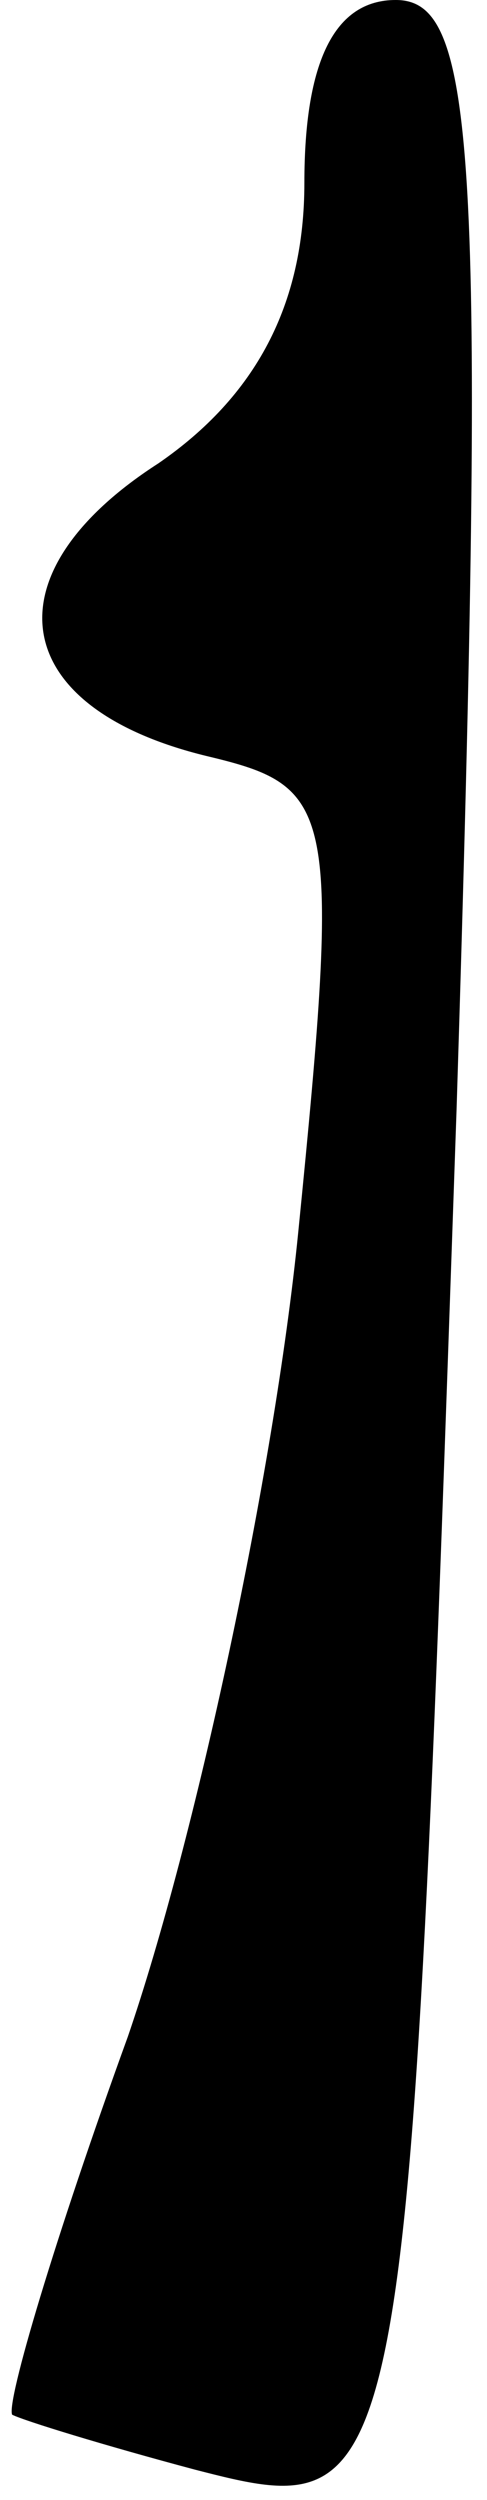<?xml version="1.0" standalone="no"?>
<!DOCTYPE svg PUBLIC "-//W3C//DTD SVG 20010904//EN"
 "http://www.w3.org/TR/2001/REC-SVG-20010904/DTD/svg10.dtd">
<svg version="1.0" xmlns="http://www.w3.org/2000/svg"
 width="8pt" height="41pt" viewBox="0 0 8 41"
 preserveAspectRatio="xMidYMid meet">
<g transform="translate(0,41) scale(0.1,-0.1)"
fill="#000000" stroke="none">
<path fill="#000000" stroke="none" d="M50 380 c0 -20 -8 -35 -24 -46 -28 -18
-25 -40 8 -48 21 -5 22 -8 15 -78 -4 -40 -17 -100 -28 -132 -12 -33 -20 -60
-19 -62 2 -1 15 -5 30 -9 35 -9 35 -8 43 223 5 159 3 182 -10 182 -10 0 -15
-10 -15 -30z"/>
</g>
</svg>
